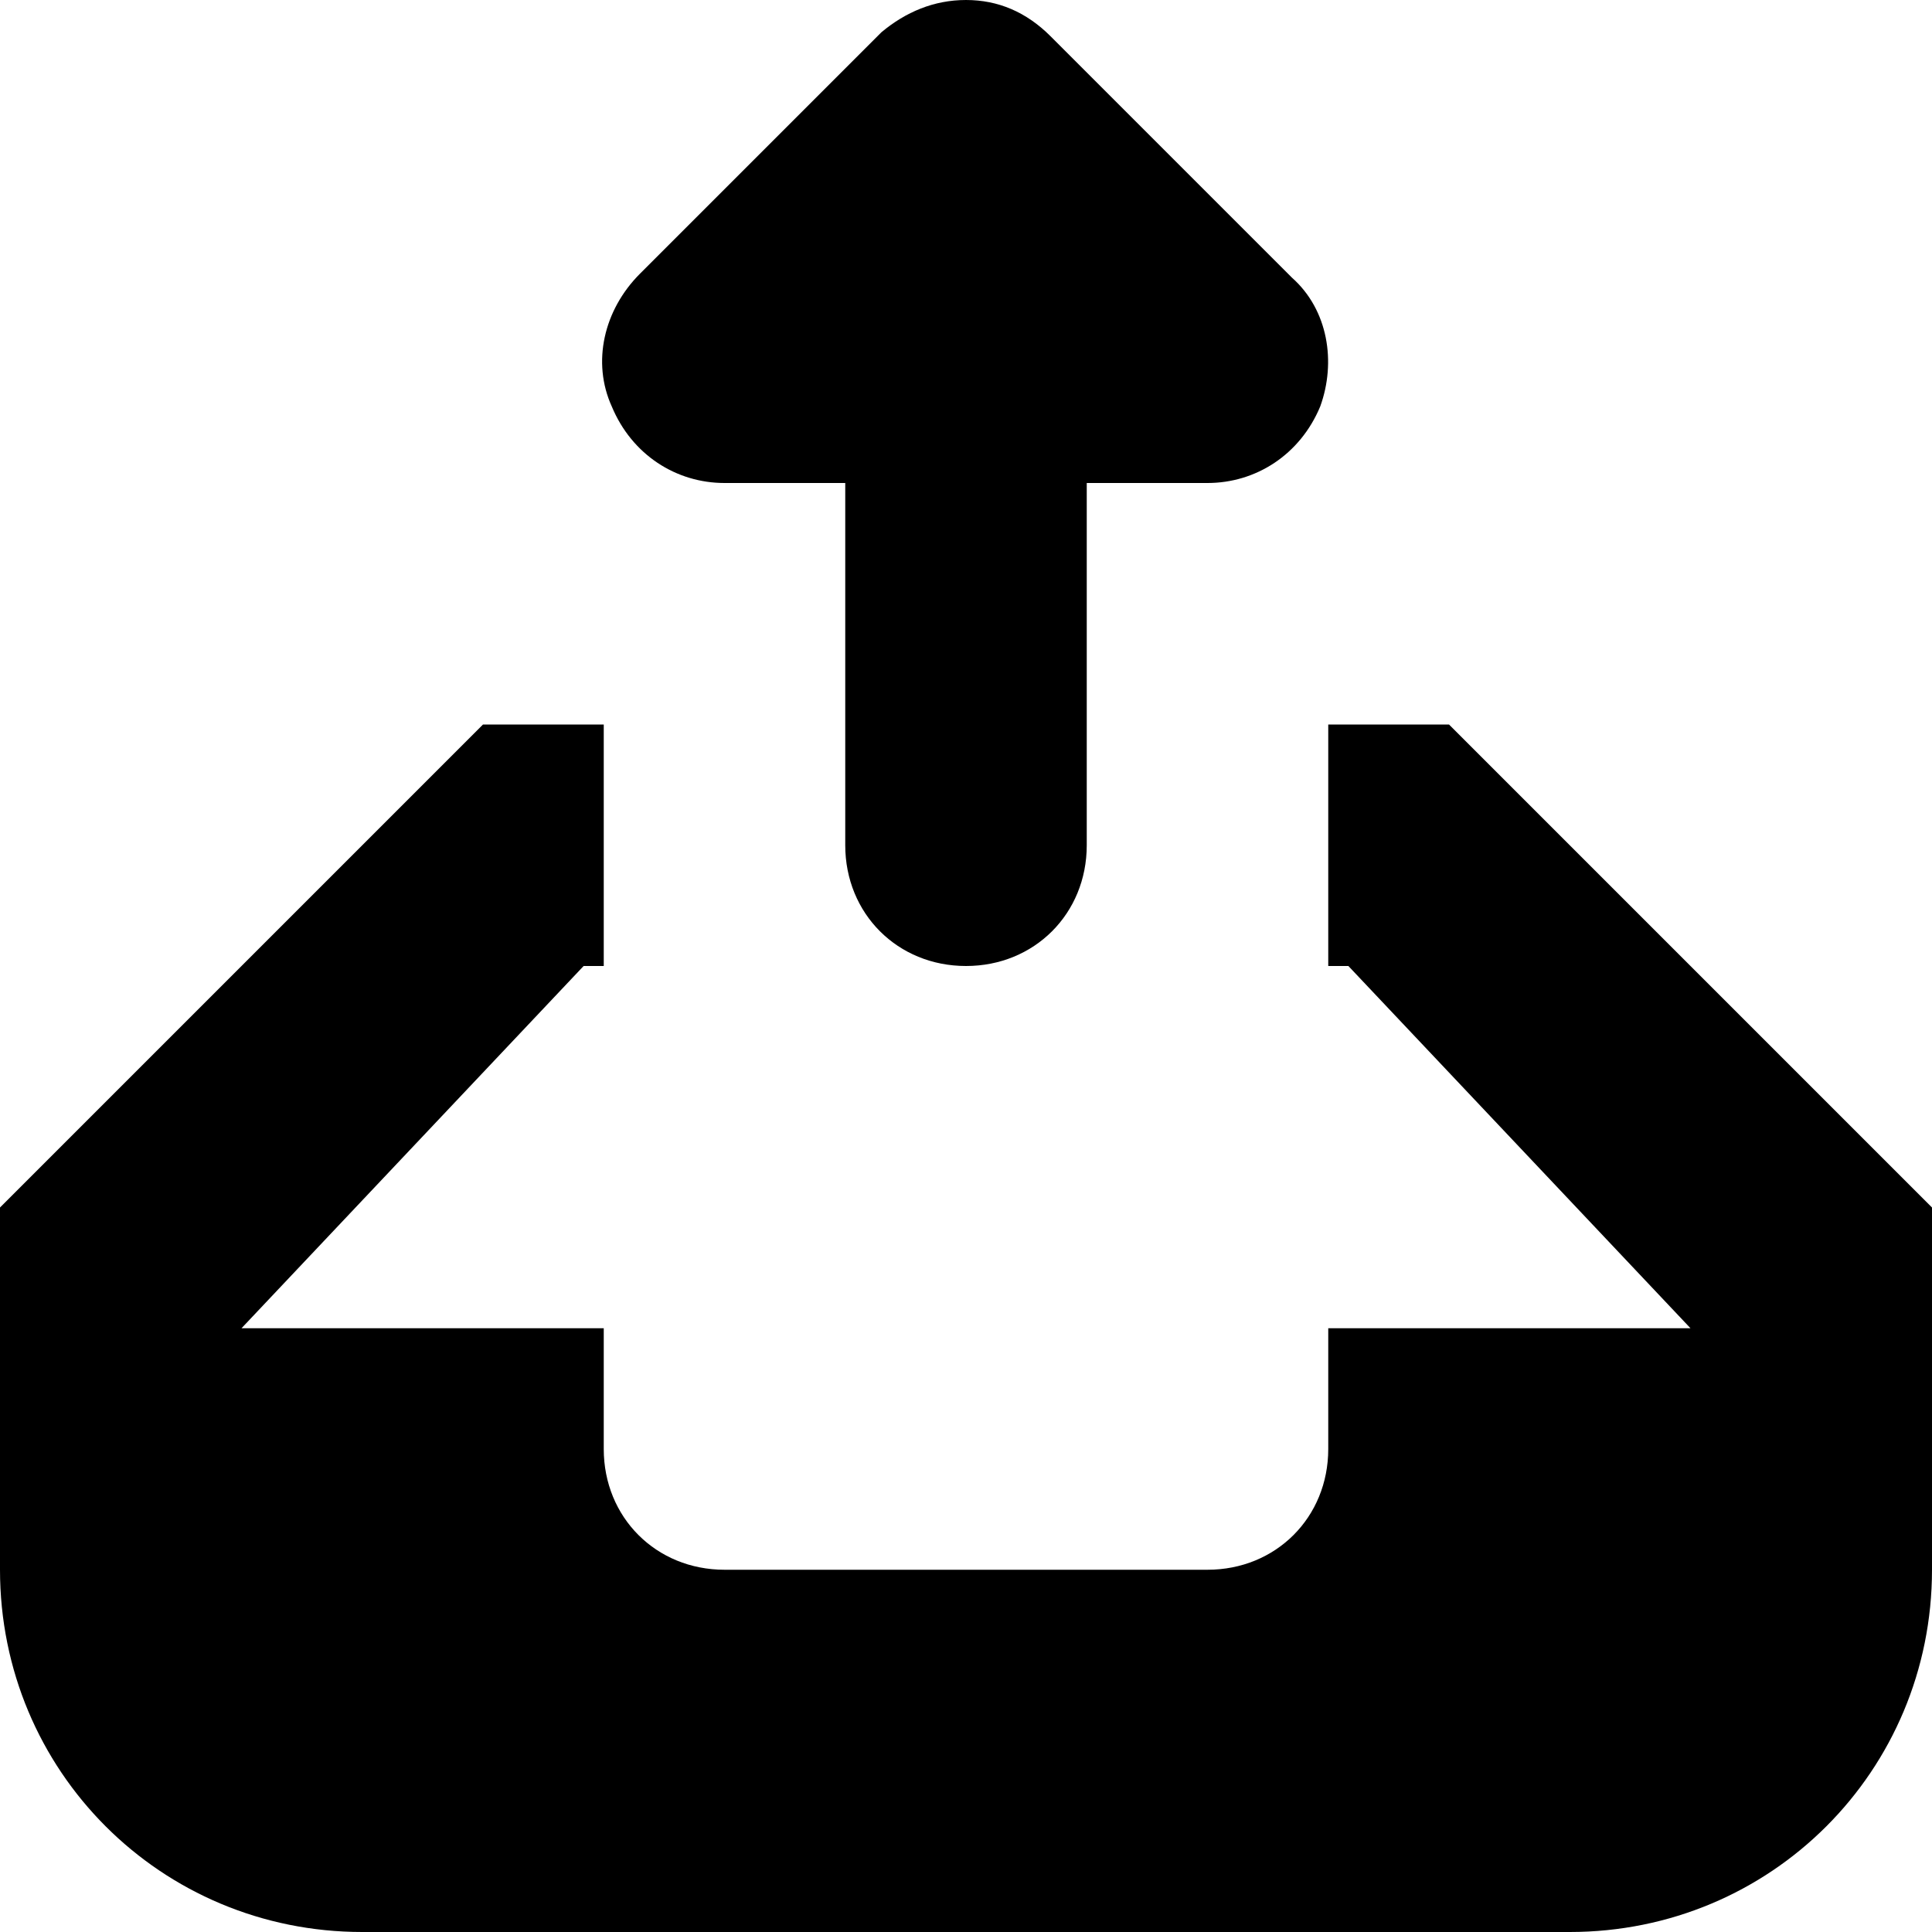 <?xml version="1.0" encoding="utf-8"?>
<!-- Generator: Adobe Illustrator 19.0.0, SVG Export Plug-In . SVG Version: 6.00 Build 0)  -->
<svg version="1.1" id="Layer_1" xmlns="http://www.w3.org/2000/svg" xmlns:xlink="http://www.w3.org/1999/xlink" x="0px" y="0px"
	 viewBox="-25 27 48 48" style="enable-background:new -25 27 48 48;" xml:space="preserve">
<path d="M14,75h-30c-5,0-9-4-9-9v-9l12-12h3v6h-0.5l-8.5,9h9v3c0,1.7,1.3,3,3,3H5c1.7,0,3-1.3,3-3v-3h9l-8.5-9H8v-6h3l12,12v9
	C23,71,19,75,14,75z M5,39H2v9c0,1.7-1.3,3-3,3c-1.7,0-3-1.3-3-3v-9h-3c-1.2,0-2.3-0.7-2.8-1.9c-0.5-1.1-0.2-2.4,0.7-3.3l6-6
	C-2.5,27.3-1.8,27-1,27s1.5,0.3,2.1,0.9l6,6C8,34.7,8.2,36,7.8,37.1C7.3,38.3,6.2,39,5,39z"/>
</svg>
